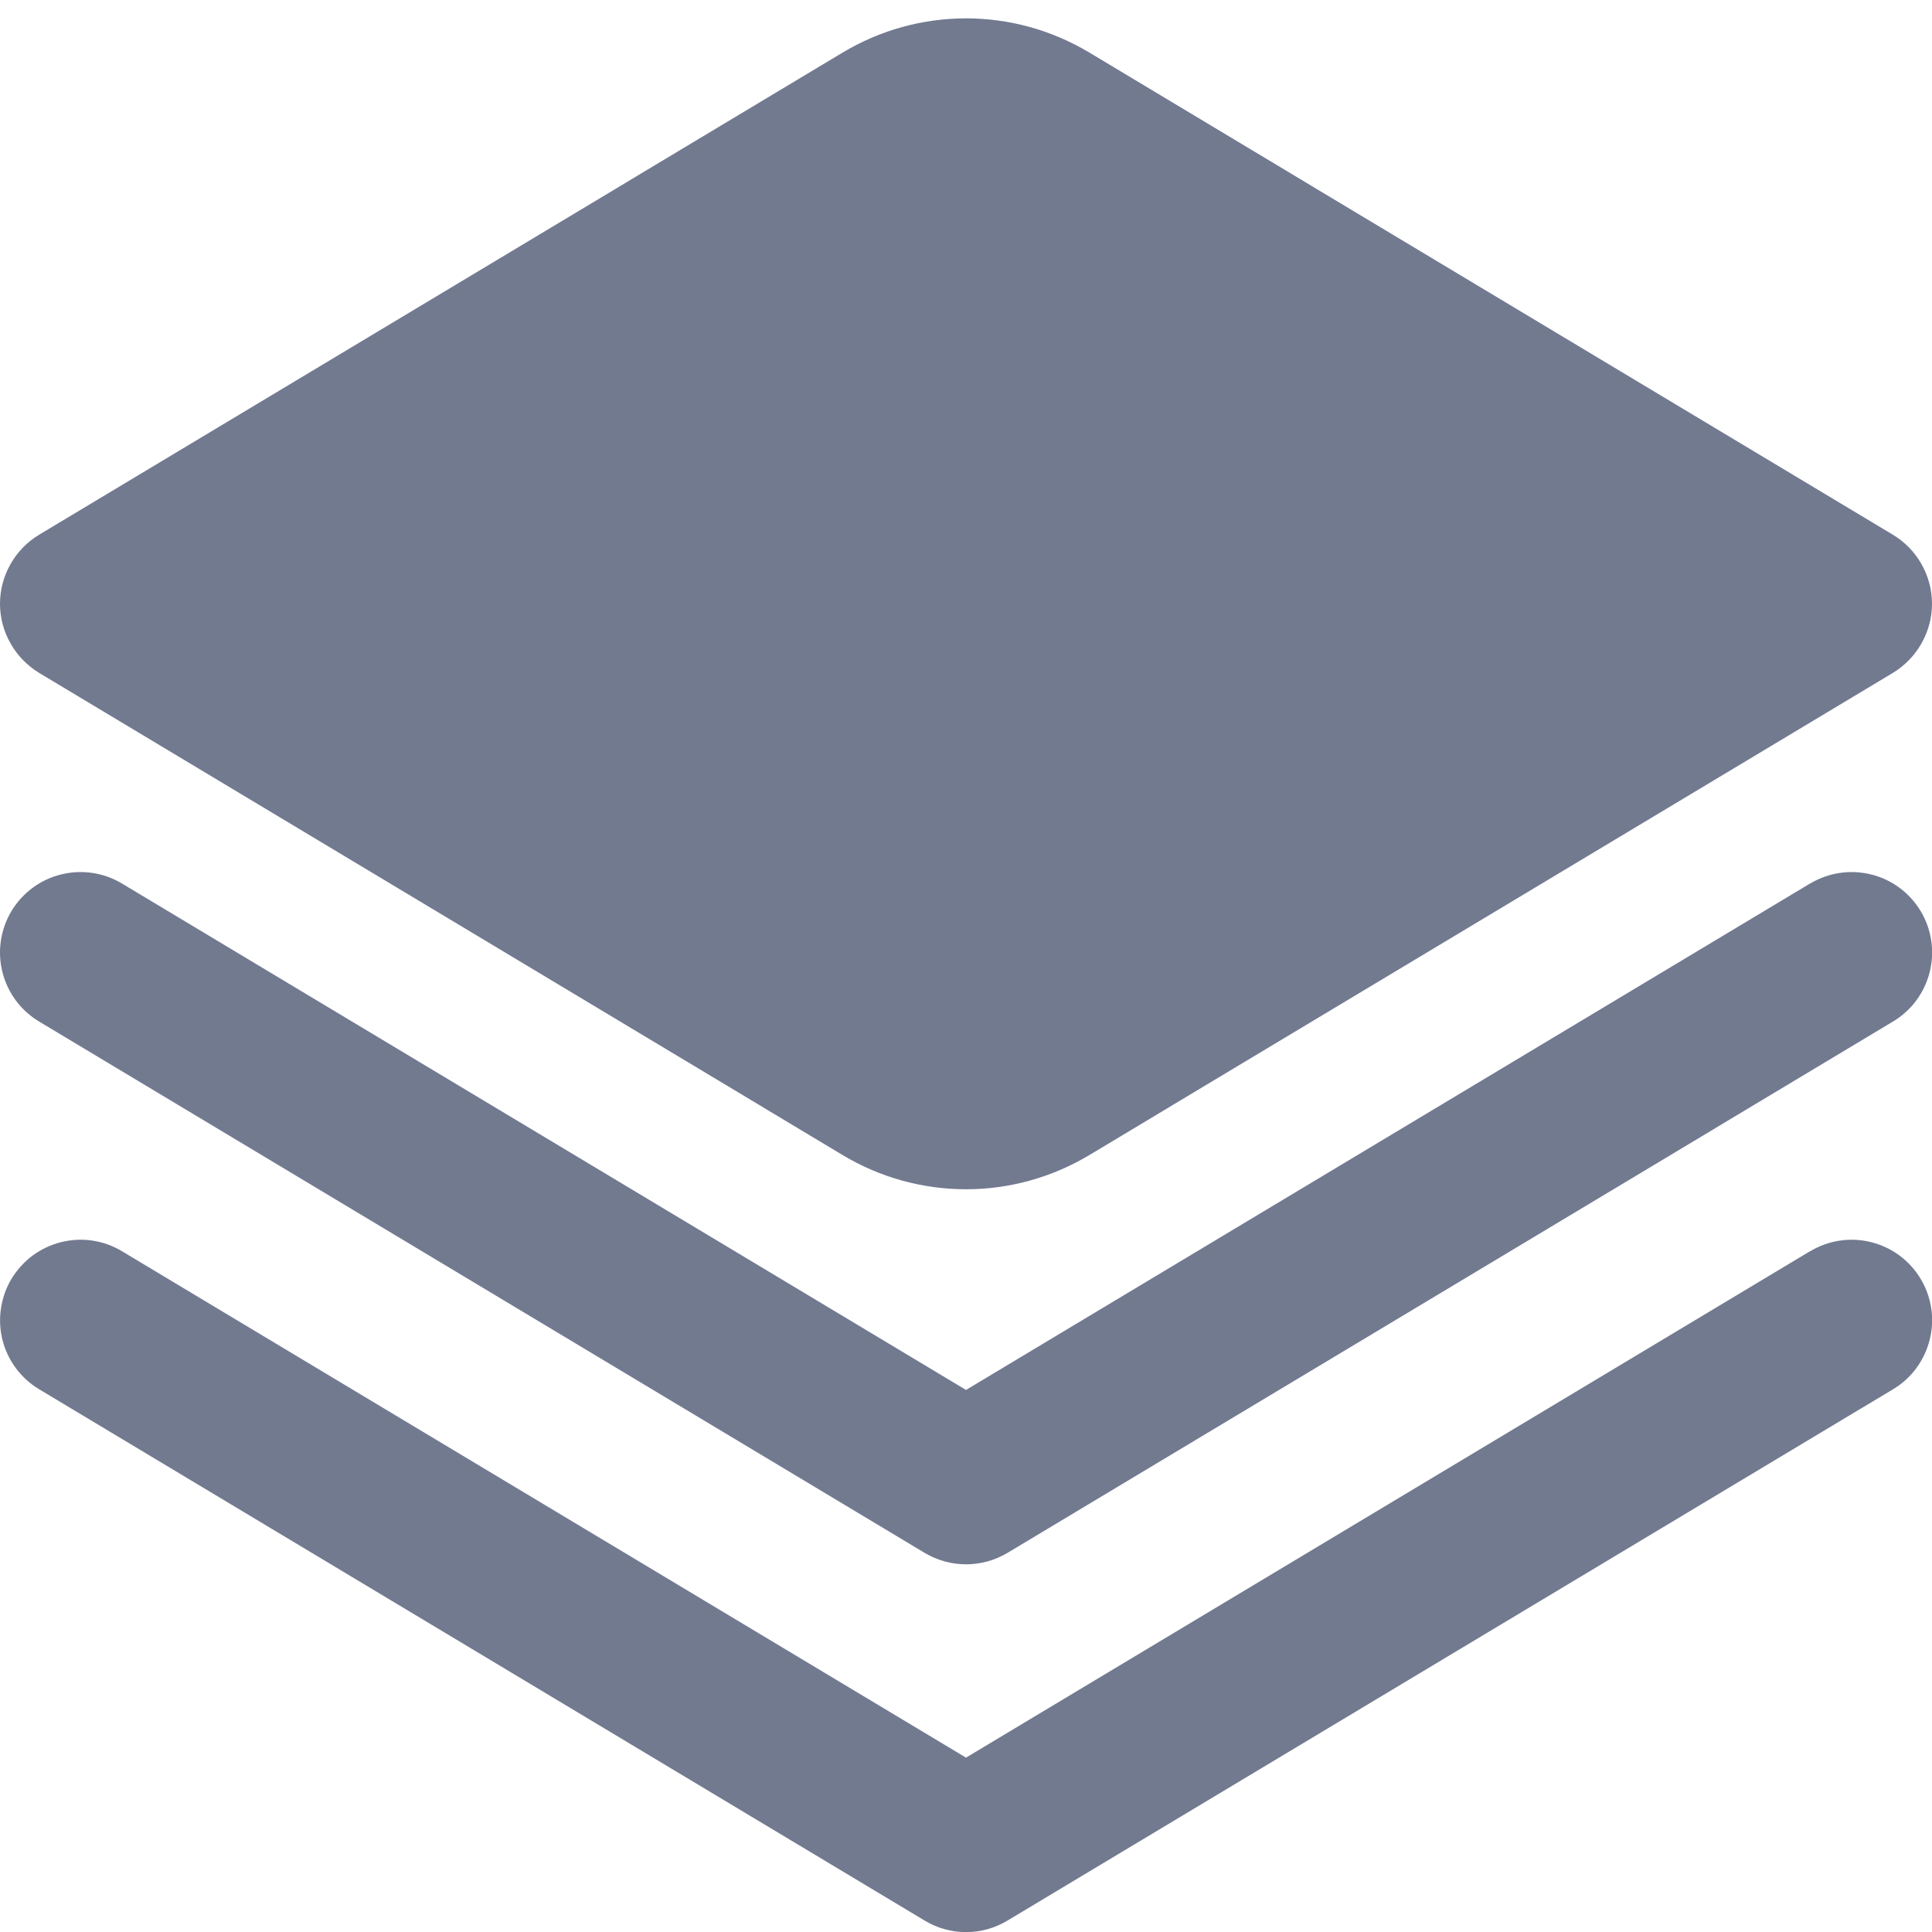 <svg width="16" height="16" viewBox="0 0 16 16" fill="none" xmlns="http://www.w3.org/2000/svg">
<g clip-path="url(#clip0_1122_724)">
<path d="M14.99 7.317L8 11.511L1.01 7.317C0.858 7.226 0.677 7.199 0.505 7.242C0.334 7.284 0.186 7.394 0.095 7.545C0.004 7.697 -0.023 7.879 0.02 8.05C0.063 8.222 0.172 8.369 0.324 8.46L7.657 12.86C7.761 12.922 7.88 12.955 8.001 12.955C8.122 12.955 8.24 12.922 8.344 12.86L15.677 8.46C15.829 8.369 15.938 8.222 15.981 8.05C16.024 7.879 15.997 7.697 15.906 7.545C15.815 7.394 15.668 7.284 15.496 7.242C15.325 7.199 15.143 7.226 14.991 7.317H14.99Z" fill="#727A90"/>
<path d="M14.99 10.362L8 14.556L1.01 10.362C0.935 10.317 0.852 10.287 0.765 10.274C0.679 10.261 0.59 10.266 0.505 10.287C0.421 10.308 0.341 10.346 0.27 10.398C0.2 10.45 0.141 10.516 0.095 10.591C0.05 10.666 0.021 10.749 0.008 10.836C-0.005 10.922 -0.001 11.011 0.02 11.095C0.063 11.267 0.173 11.415 0.324 11.505L7.657 15.905C7.761 15.968 7.88 16.001 8.001 16.001C8.122 16.001 8.24 15.968 8.344 15.905L15.678 11.505C15.829 11.415 15.938 11.267 15.981 11.095C16.024 10.924 15.997 10.742 15.906 10.591C15.815 10.439 15.668 10.33 15.496 10.287C15.325 10.244 15.143 10.271 14.992 10.362H14.99Z" fill="#727A90"/>
<path d="M0.323 5.572L6.979 9.566C7.287 9.751 7.64 9.849 8 9.849C8.36 9.849 8.712 9.751 9.021 9.566L15.677 5.572C15.775 5.512 15.857 5.428 15.913 5.328C15.97 5.228 16 5.115 16 5C16 4.885 15.97 4.772 15.913 4.672C15.857 4.572 15.775 4.488 15.677 4.429L9.021 0.435C8.712 0.25 8.36 0.152 8 0.152C7.64 0.152 7.288 0.25 6.979 0.435L0.323 4.429C0.225 4.488 0.143 4.572 0.087 4.672C0.03 4.772 0 4.885 0 5C0 5.115 0.03 5.228 0.087 5.328C0.143 5.428 0.225 5.512 0.323 5.572Z" fill="#727A90"/>
</g>
<defs>
<clipPath id="clip0_1122_724">
<rect width="16" height="16" fill="white"/>
</clipPath>
</defs>
</svg>
